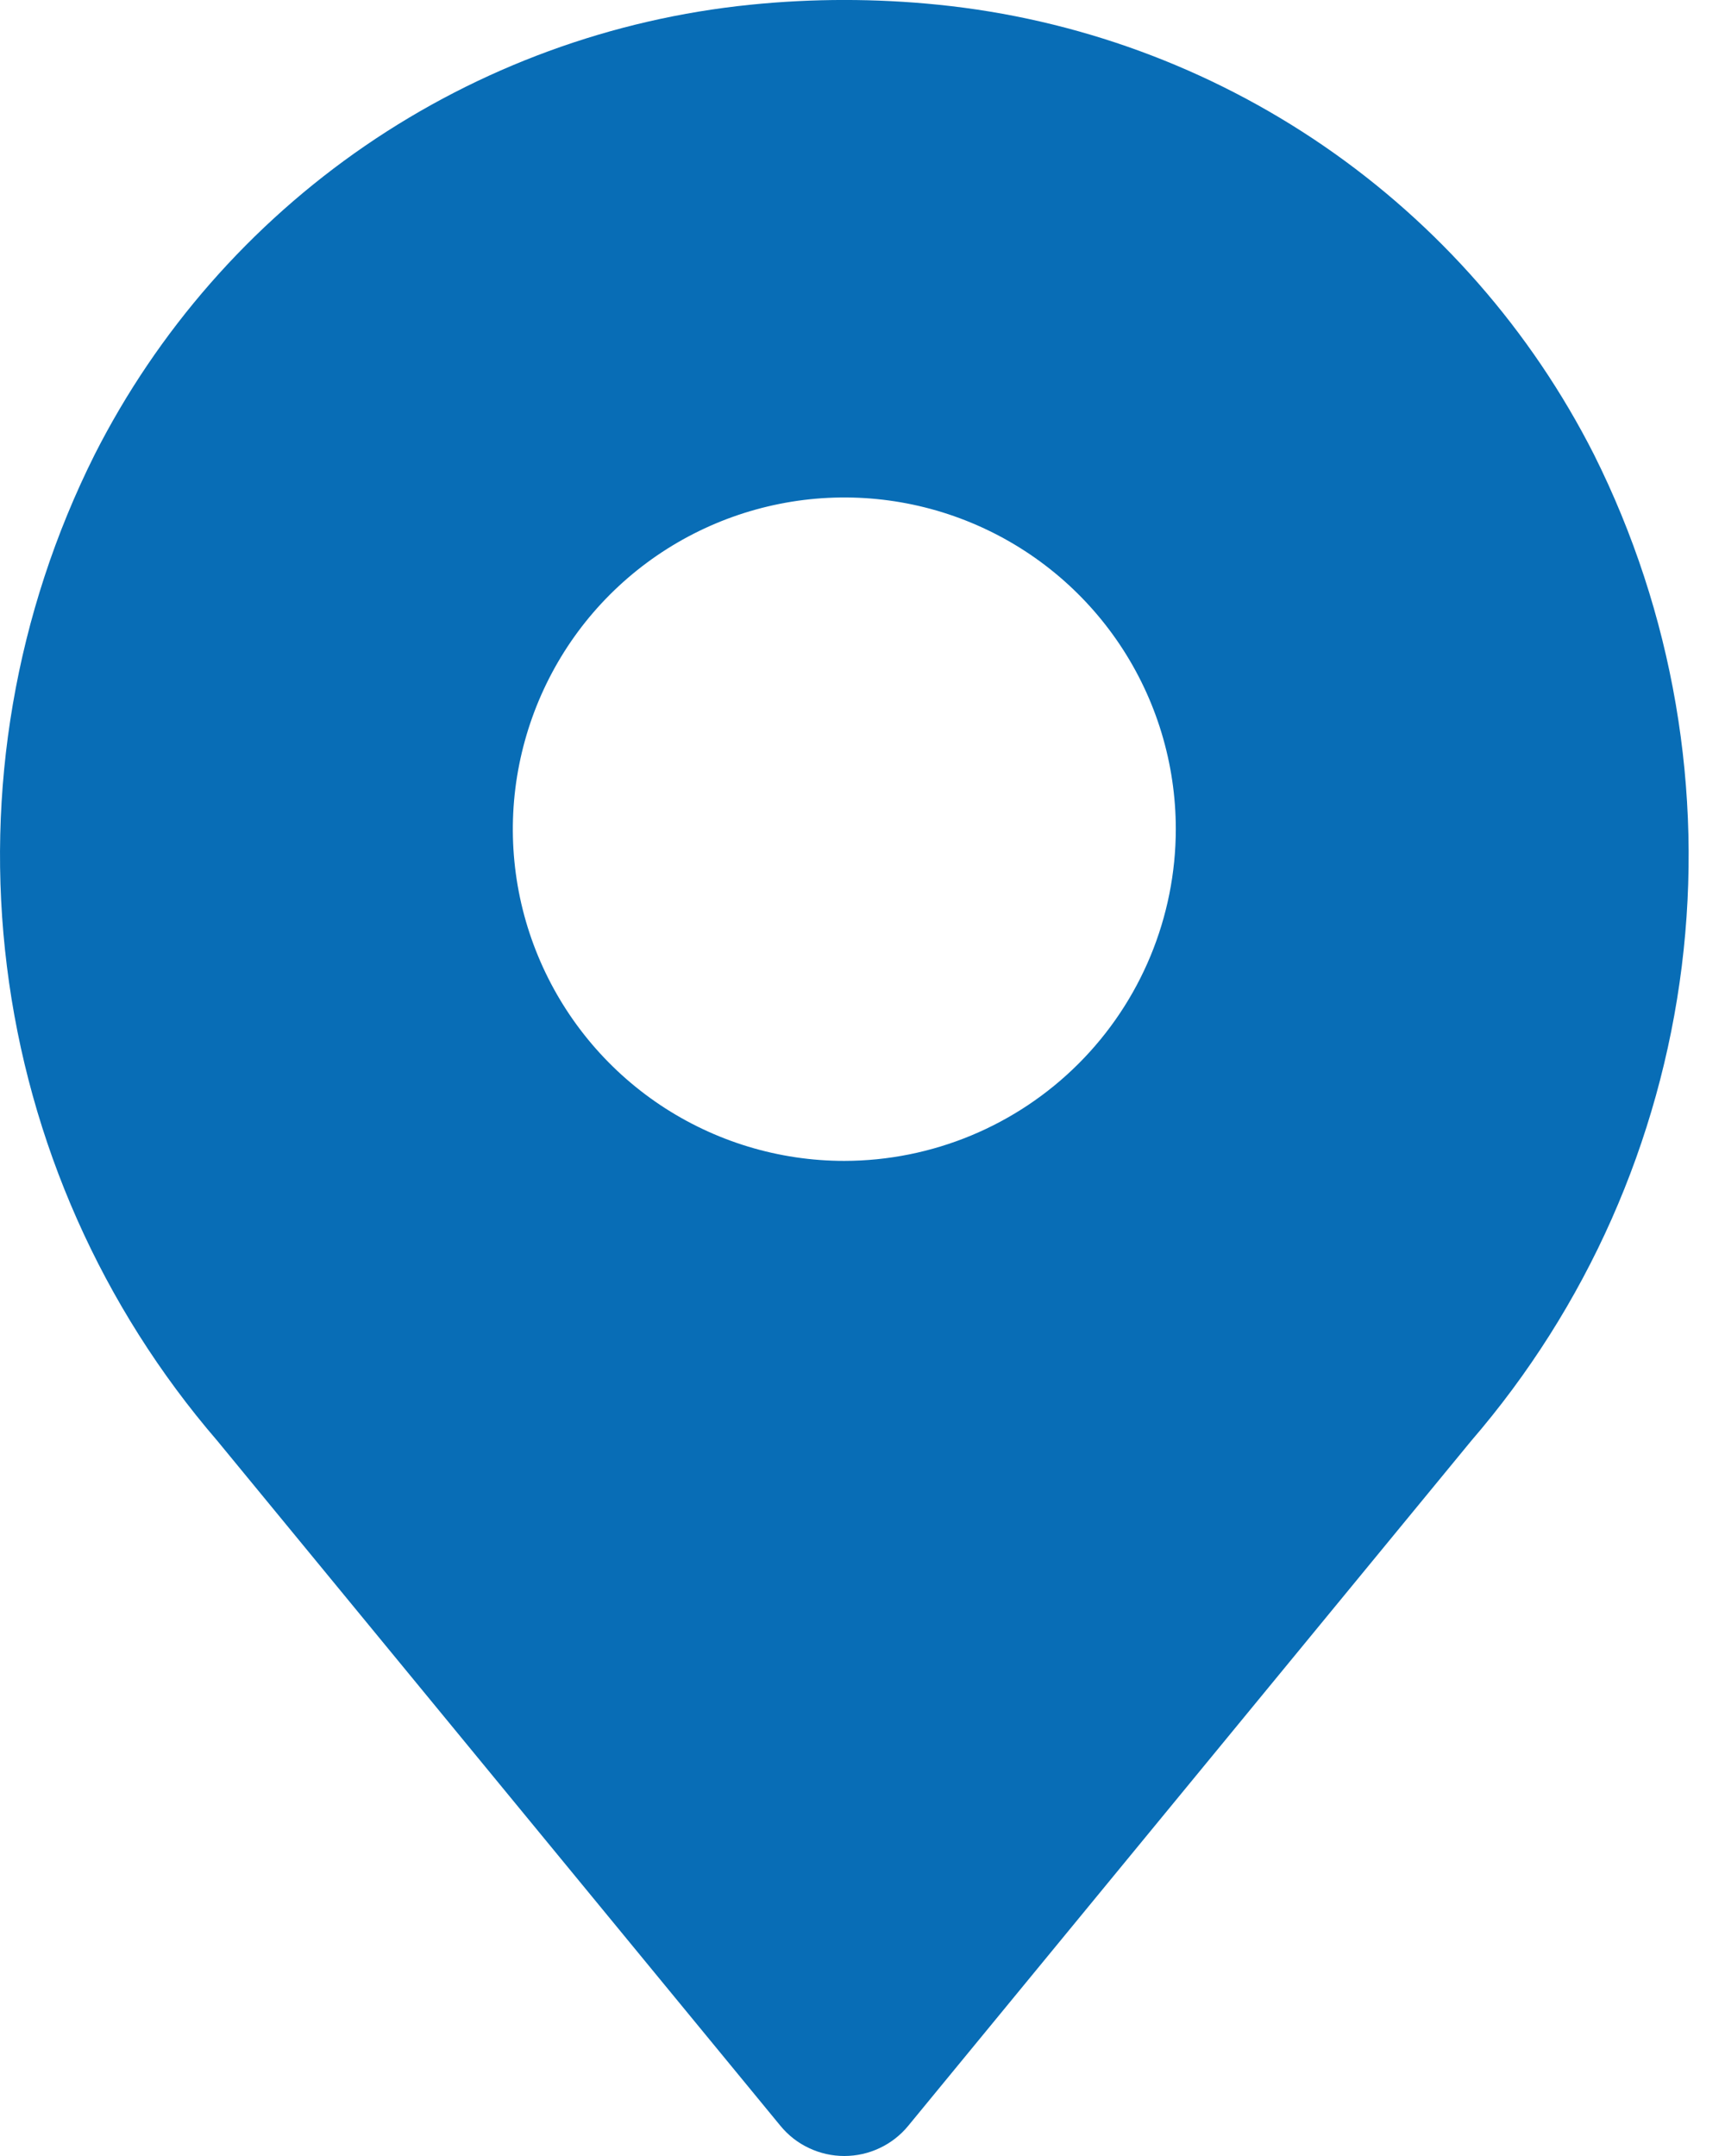 <svg width="16" height="20" viewBox="0 0 16 20" fill="none" xmlns="http://www.w3.org/2000/svg">
<path d="M14.785 4.217C14.202 3.067 13.339 2.082 12.277 1.353C11.214 0.624 9.986 0.174 8.704 0.044C8.124 -0.015 7.539 -0.015 6.959 0.044C5.678 0.174 4.449 0.624 3.386 1.353C2.324 2.082 1.461 3.067 0.878 4.217C0.144 5.684 -0.139 7.336 0.064 8.964C0.266 10.592 0.946 12.124 2.016 13.366L7.238 19.719C7.31 19.807 7.4 19.878 7.503 19.926C7.606 19.975 7.718 20 7.831 20C7.945 20 8.057 19.975 8.16 19.926C8.262 19.878 8.353 19.807 8.425 19.719L13.646 13.366C14.717 12.124 15.396 10.592 15.599 8.964C15.802 7.336 15.518 5.685 14.785 4.217ZM7.831 10.769C7.223 10.769 6.629 10.588 6.123 10.25C5.618 9.912 5.224 9.432 4.991 8.869C4.758 8.307 4.697 7.688 4.816 7.092C4.935 6.495 5.227 5.946 5.657 5.516C6.087 5.086 6.635 4.793 7.232 4.674C7.828 4.555 8.446 4.616 9.008 4.849C9.57 5.082 10.05 5.476 10.388 5.982C10.726 6.488 10.906 7.083 10.906 7.692C10.905 8.508 10.581 9.29 10.004 9.867C9.428 10.443 8.646 10.768 7.831 10.769Z" fill="#086DB6"/>
</svg>

